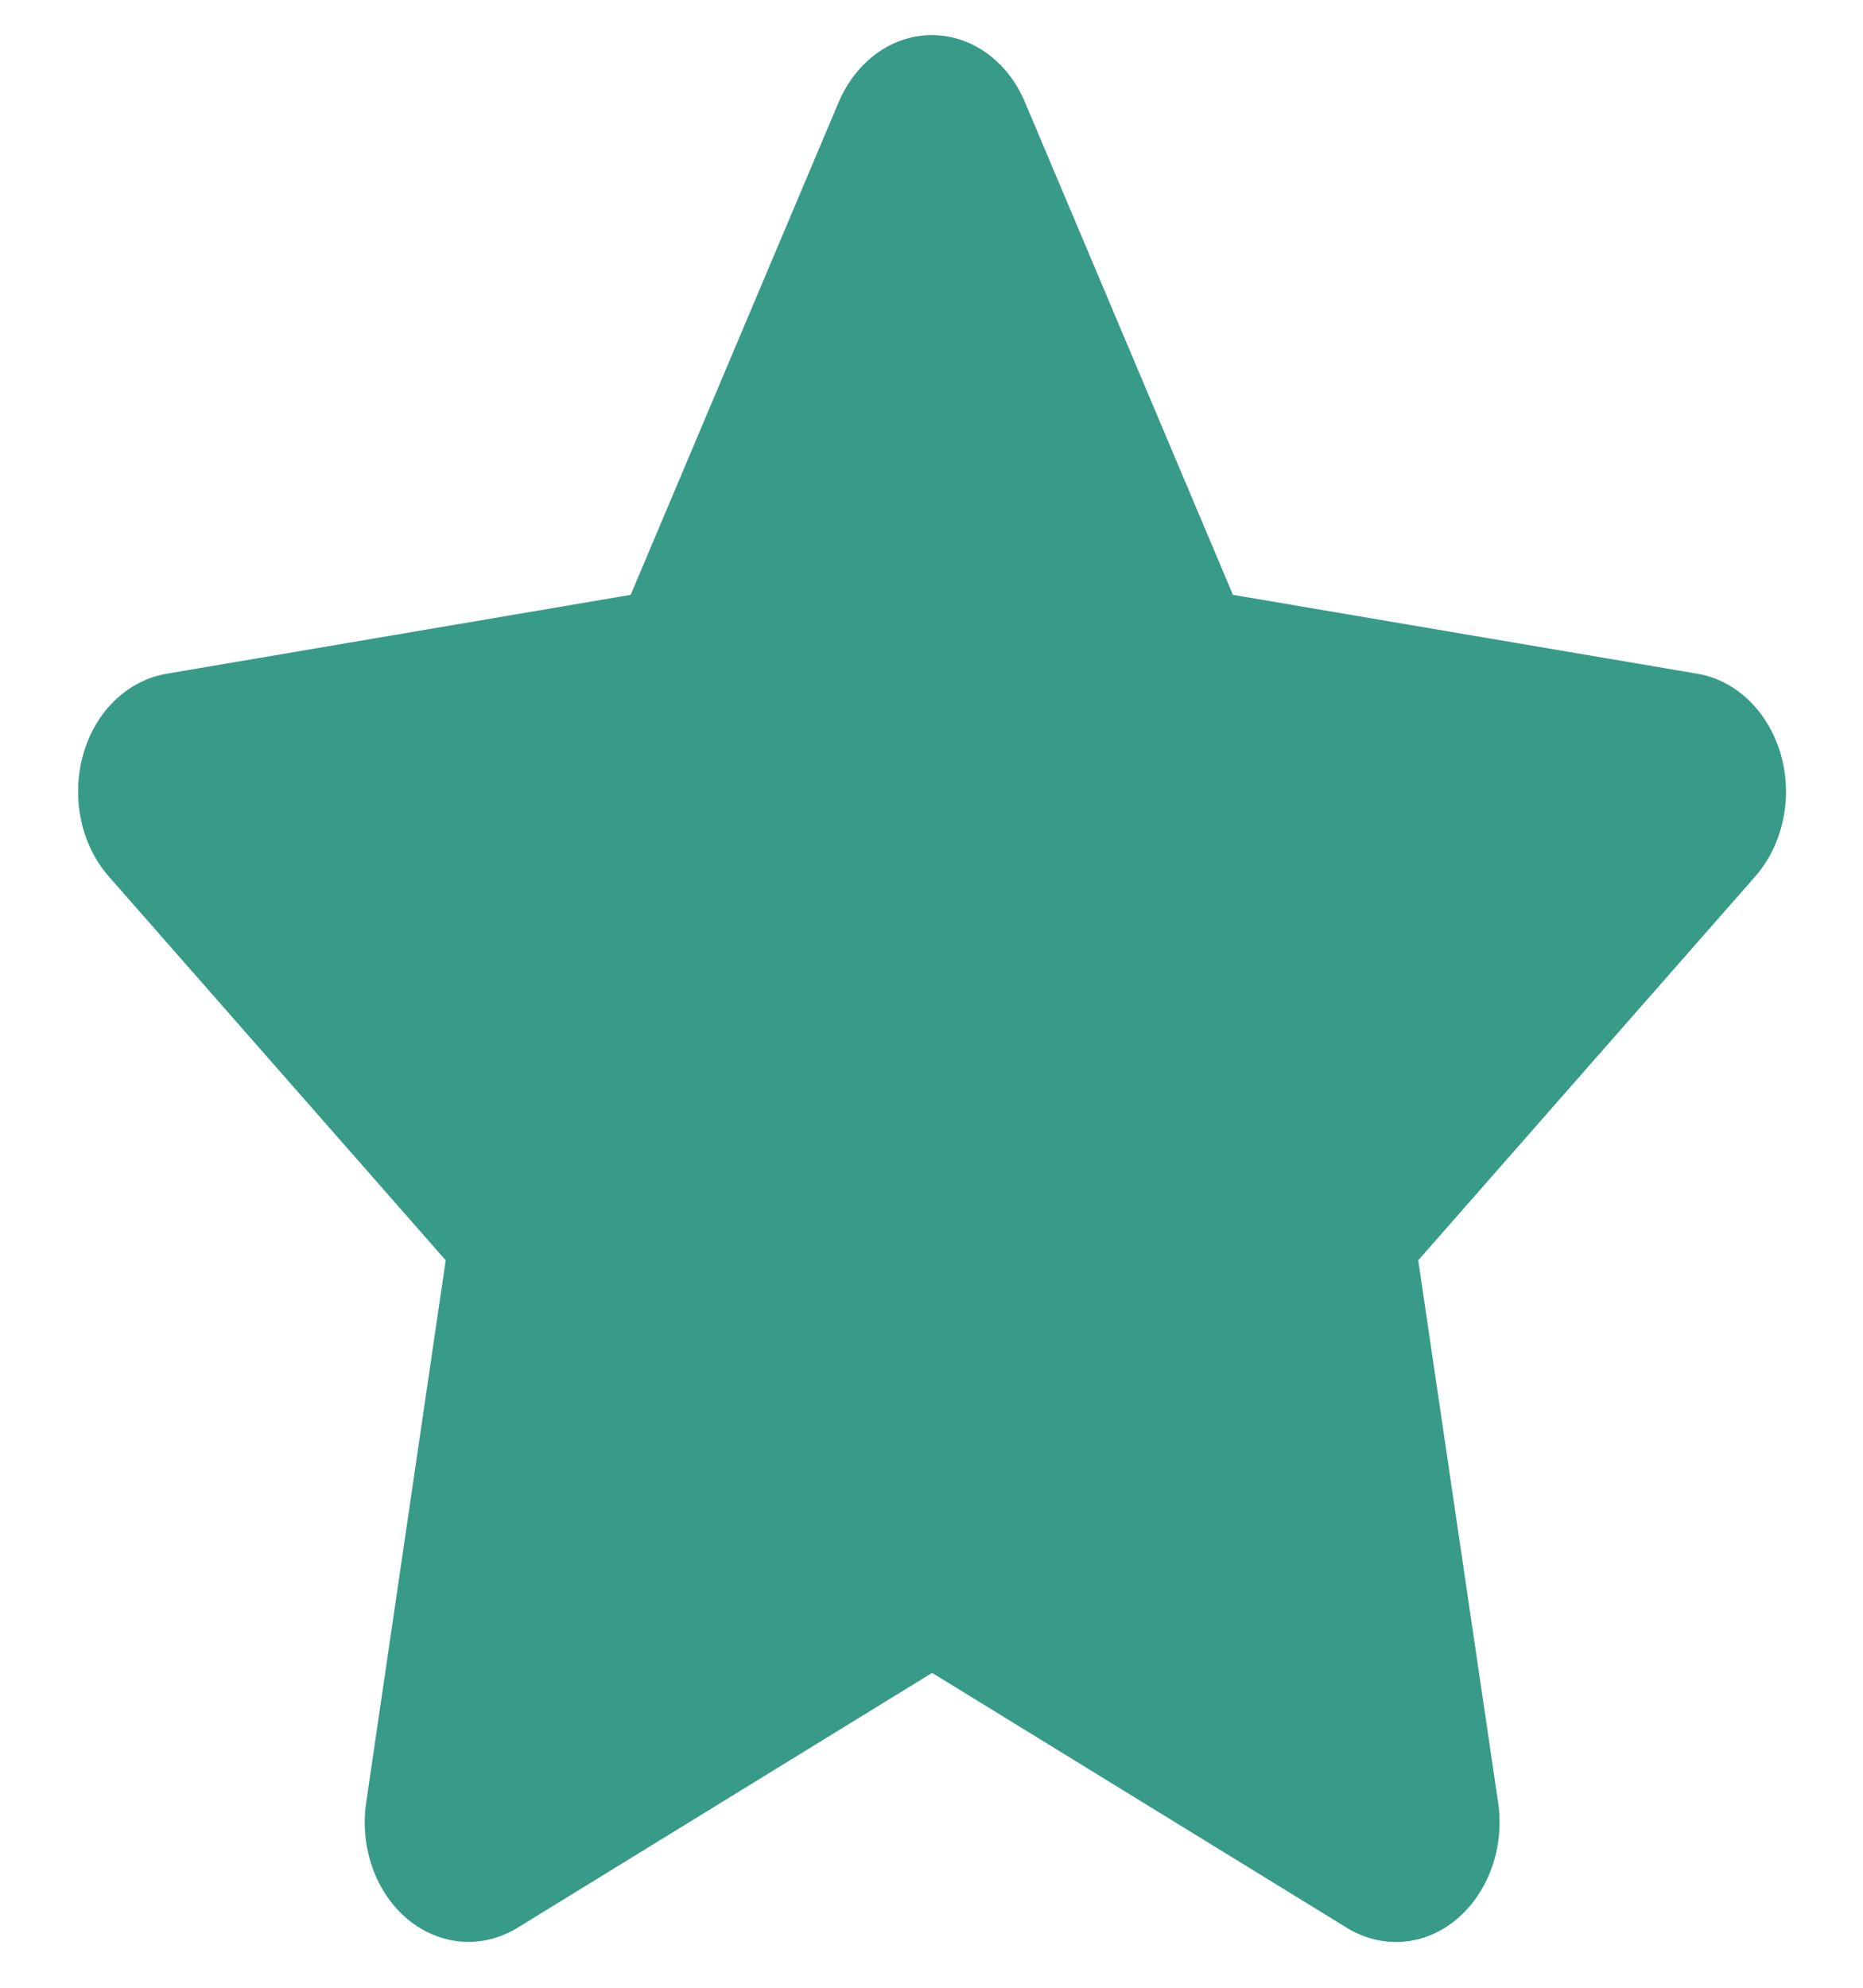 <svg xmlns="http://www.w3.org/2000/svg" width="30" height="32" viewBox="0 0 30 32" fill="none">
  <path d="M16.505 1.645C16.229 0.985 15.646 0.565 15.005 0.565C14.365 0.565 13.786 0.985 13.505 1.645L10.156 9.576L2.677 10.847C2.052 10.955 1.531 11.458 1.339 12.148C1.146 12.837 1.302 13.598 1.75 14.108L7.177 20.289L5.896 29.023C5.792 29.743 6.052 30.474 6.568 30.9C7.083 31.326 7.766 31.38 8.328 31.038L15.01 26.931L21.693 31.038C22.255 31.38 22.938 31.332 23.453 30.9C23.969 30.468 24.229 29.743 24.125 29.023L22.838 20.289L28.266 14.108C28.713 13.598 28.875 12.837 28.677 12.148C28.479 11.458 27.963 10.955 27.338 10.847L19.854 9.576L16.505 1.645Z" fill="#389B87"/>
</svg>